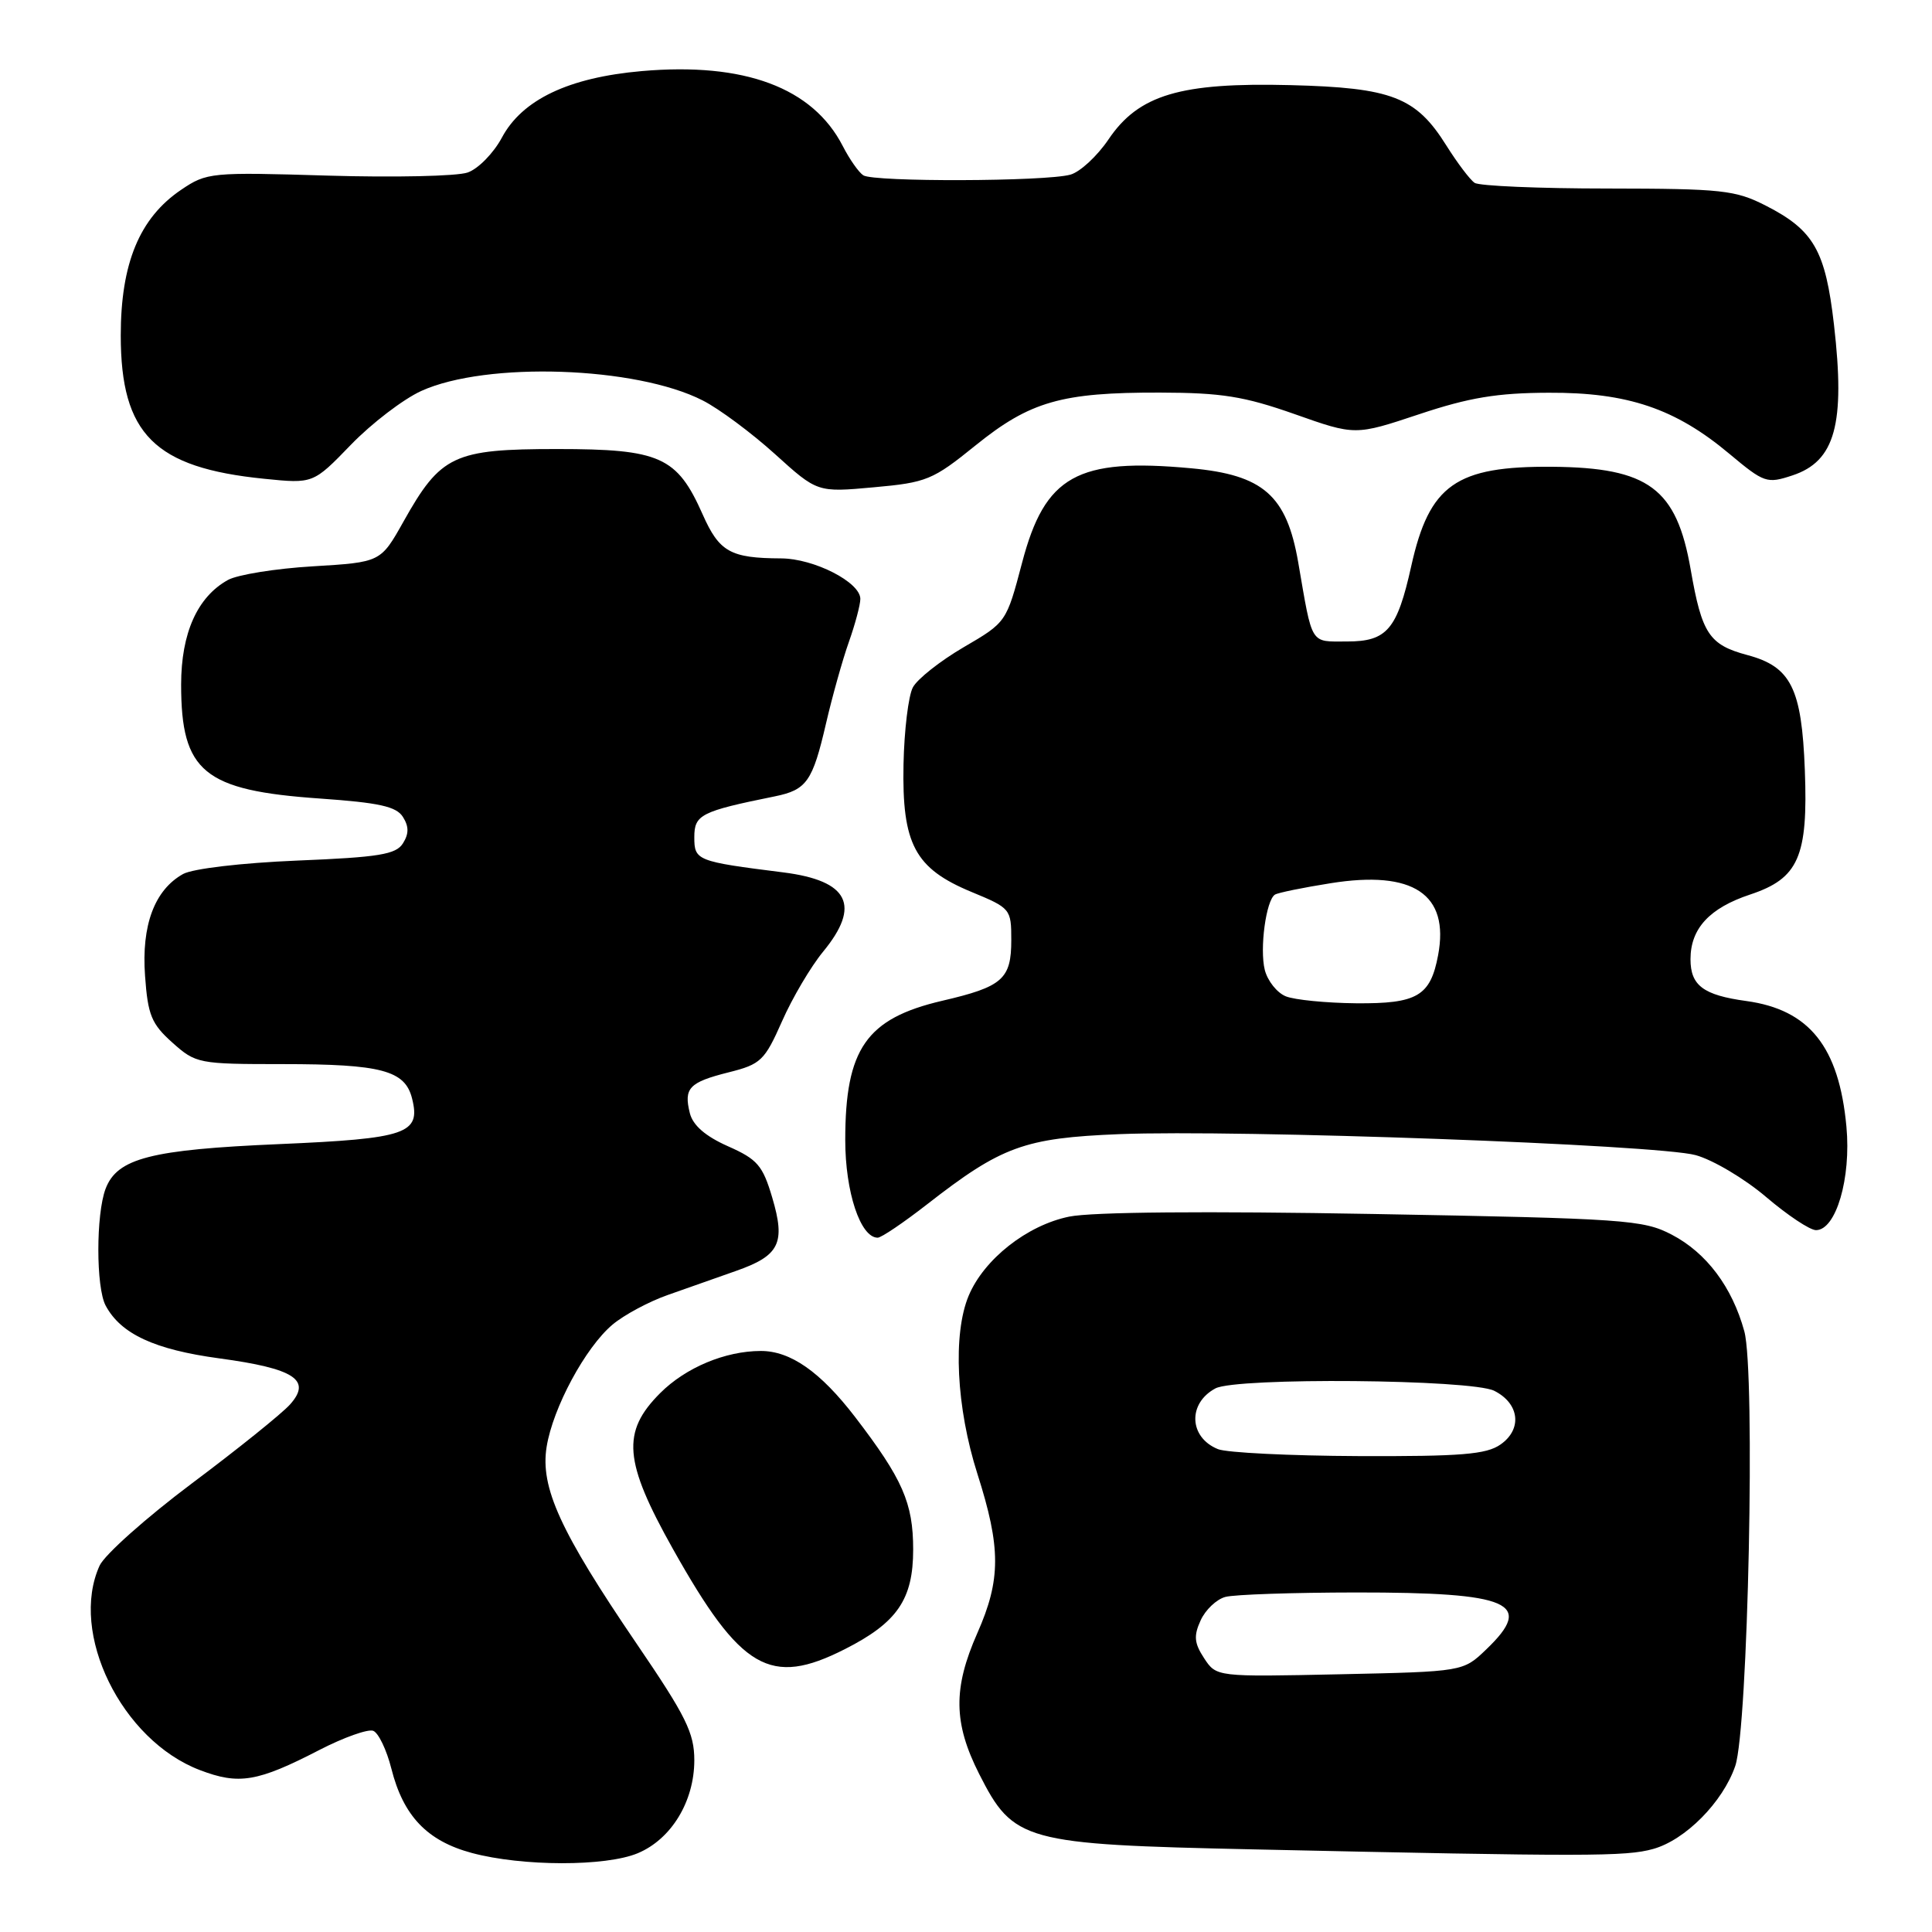 <?xml version="1.0" encoding="UTF-8" standalone="no"?>
<!DOCTYPE svg PUBLIC "-//W3C//DTD SVG 1.1//EN" "http://www.w3.org/Graphics/SVG/1.1/DTD/svg11.dtd" >
<svg xmlns="http://www.w3.org/2000/svg" xmlns:xlink="http://www.w3.org/1999/xlink" version="1.1" viewBox="0 0 256 256">
 <g >
 <path fill="currentColor"
d=" M 84.51 245.56 C 88.95 243.70 91.99 238.71 92.00 233.26 C 92.00 229.62 90.92 227.43 84.33 217.76 C 74.23 202.92 71.57 197.10 72.43 191.72 C 73.26 186.54 77.57 178.54 81.16 175.52 C 82.68 174.24 85.96 172.48 88.46 171.60 C 90.96 170.72 95.03 169.29 97.51 168.41 C 103.30 166.38 104.12 164.73 102.32 158.67 C 101.06 154.42 100.36 153.61 96.45 151.88 C 93.48 150.56 91.82 149.12 91.41 147.51 C 90.58 144.18 91.30 143.41 96.55 142.09 C 100.82 141.02 101.31 140.55 103.63 135.31 C 104.99 132.22 107.44 128.08 109.06 126.11 C 114.11 119.98 112.47 116.70 103.82 115.60 C 92.30 114.15 92.00 114.03 92.00 110.93 C 92.00 107.95 92.86 107.51 102.68 105.52 C 106.89 104.66 107.67 103.55 109.45 95.87 C 110.28 92.29 111.64 87.43 112.48 85.06 C 113.32 82.69 114.00 80.12 114.00 79.36 C 114.00 77.15 107.87 74.01 103.50 73.99 C 96.78 73.96 95.31 73.14 93.10 68.15 C 89.71 60.51 87.47 59.50 73.82 59.50 C 60.11 59.50 58.40 60.31 53.47 69.10 C 50.44 74.50 50.44 74.50 41.47 75.04 C 36.54 75.33 31.46 76.15 30.20 76.85 C 26.15 79.10 24.01 83.88 24.00 90.70 C 24.00 102.28 27.00 104.74 42.39 105.81 C 50.24 106.36 52.52 106.86 53.39 108.25 C 54.19 109.52 54.19 110.48 53.39 111.75 C 52.47 113.22 50.22 113.59 39.40 114.03 C 31.99 114.34 25.55 115.10 24.26 115.81 C 20.48 117.92 18.73 122.59 19.22 129.31 C 19.59 134.51 20.07 135.67 22.84 138.15 C 25.95 140.93 26.31 141.00 37.45 141.00 C 50.53 141.00 53.67 141.83 54.60 145.55 C 55.78 150.23 53.92 150.87 37.00 151.60 C 19.97 152.33 15.53 153.47 13.99 157.52 C 12.71 160.90 12.71 170.59 14.00 173.00 C 16.01 176.76 20.48 178.83 29.05 179.99 C 39.03 181.34 41.34 182.85 38.43 186.10 C 37.37 187.29 31.53 191.99 25.45 196.54 C 19.38 201.09 13.87 206.00 13.20 207.45 C 9.14 216.37 16.10 230.58 26.47 234.54 C 31.67 236.53 34.11 236.12 42.34 231.87 C 45.56 230.21 48.76 229.08 49.45 229.34 C 50.15 229.61 51.23 231.87 51.86 234.36 C 53.44 240.63 56.60 243.94 62.53 245.53 C 69.21 247.32 80.26 247.34 84.51 245.56 Z  M 219.04 245.00 C 223.31 243.82 228.29 238.79 229.93 234.00 C 231.63 229.04 232.62 181.81 231.13 176.40 C 229.52 170.53 226.11 165.99 221.50 163.59 C 217.74 161.63 215.36 161.46 182.00 160.86 C 159.82 160.46 144.69 160.59 141.67 161.21 C 136.09 162.35 130.38 166.85 128.35 171.70 C 126.23 176.78 126.71 186.51 129.51 195.29 C 132.64 205.09 132.64 209.30 129.50 216.40 C 126.27 223.71 126.33 228.32 129.75 235.07 C 134.29 244.02 135.63 244.39 166.00 245.05 C 210.32 246.02 215.42 246.01 219.04 245.00 Z  M 111.93 218.53 C 118.89 215.01 121.00 211.93 121.00 205.32 C 121.00 199.15 119.60 195.97 113.29 187.74 C 108.70 181.77 104.74 179.00 100.80 179.01 C 96.09 179.02 90.86 181.21 87.48 184.59 C 82.33 189.74 82.64 193.62 89.18 205.27 C 98.17 221.28 102.05 223.54 111.93 218.53 Z  M 122.83 159.59 C 132.72 151.88 135.72 150.79 148.32 150.28 C 164.03 149.65 219.65 151.67 224.68 153.06 C 226.98 153.69 231.18 156.19 234.01 158.60 C 236.85 161.02 239.82 163.00 240.63 163.00 C 243.28 163.00 245.30 156.13 244.66 149.28 C 243.68 138.71 239.75 133.79 231.40 132.64 C 225.70 131.86 224.00 130.59 224.00 127.10 C 224.00 123.04 226.51 120.32 231.90 118.53 C 238.32 116.40 239.59 113.52 239.15 102.03 C 238.74 91.19 237.31 88.34 231.54 86.80 C 226.47 85.44 225.51 83.99 224.03 75.50 C 222.16 64.71 218.46 61.96 205.69 61.85 C 192.92 61.75 189.40 64.22 187.00 75.00 C 185.13 83.42 183.78 85.00 178.50 85.00 C 173.54 85.00 173.94 85.65 172.02 74.51 C 170.48 65.64 167.40 62.93 157.84 62.05 C 142.72 60.65 138.46 63.03 135.43 74.57 C 133.35 82.45 133.35 82.46 127.69 85.76 C 124.58 87.58 121.55 89.97 120.96 91.08 C 120.37 92.18 119.81 96.78 119.72 101.29 C 119.51 111.86 121.22 115.07 128.71 118.18 C 133.91 120.33 134.00 120.44 134.00 124.56 C 134.00 129.74 132.85 130.75 124.84 132.61 C 114.79 134.96 112.00 138.97 112.00 151.06 C 112.00 157.95 114.01 164.00 116.30 164.00 C 116.78 164.00 119.72 162.01 122.83 159.59 Z  M 129.25 59.03 C 136.48 53.19 140.64 51.99 153.69 52.02 C 161.87 52.04 164.83 52.51 171.54 54.87 C 179.57 57.71 179.57 57.71 188.04 54.89 C 194.66 52.68 198.39 52.06 205.21 52.04 C 215.67 51.99 221.99 54.13 229.16 60.14 C 233.76 63.99 234.13 64.11 237.49 63.00 C 243.17 61.13 244.53 56.22 243.01 43.01 C 241.88 33.19 240.34 30.50 233.98 27.25 C 229.94 25.19 228.20 25.00 213.04 24.98 C 203.94 24.98 196.00 24.64 195.40 24.23 C 194.79 23.83 193.11 21.60 191.65 19.28 C 187.63 12.86 184.45 11.62 171.00 11.28 C 156.39 10.91 150.87 12.55 146.87 18.49 C 145.38 20.69 143.12 22.78 141.84 23.14 C 138.59 24.06 115.75 24.13 114.39 23.23 C 113.78 22.83 112.56 21.09 111.68 19.37 C 107.70 11.61 98.65 8.23 85.03 9.42 C 75.35 10.27 69.19 13.20 66.50 18.24 C 65.40 20.29 63.36 22.38 61.96 22.86 C 60.56 23.35 52.24 23.53 43.46 23.27 C 27.94 22.80 27.40 22.85 24.00 25.15 C 18.49 28.88 16.00 34.89 16.00 44.46 C 16.01 57.53 20.47 61.98 35.00 63.44 C 41.50 64.10 41.50 64.10 46.50 58.93 C 49.25 56.09 53.45 52.88 55.83 51.80 C 64.46 47.88 84.28 48.55 93.11 53.06 C 95.28 54.16 99.58 57.36 102.68 60.16 C 108.30 65.25 108.30 65.25 115.77 64.57 C 122.80 63.94 123.60 63.60 129.25 59.03 Z  M 159.55 219.72 C 158.24 217.72 158.15 216.76 159.09 214.71 C 159.72 213.31 161.20 211.91 162.37 211.60 C 163.54 211.28 171.33 211.02 179.68 211.01 C 200.19 211.00 203.38 212.39 196.93 218.56 C 193.87 221.50 193.87 221.50 177.52 221.85 C 161.18 222.20 161.18 222.20 159.55 219.72 Z  M 161.39 192.02 C 157.54 190.47 157.35 185.95 161.05 183.97 C 163.82 182.49 194.96 182.76 198.00 184.29 C 201.34 185.97 201.74 189.37 198.83 191.40 C 196.96 192.72 193.62 192.99 180.03 192.94 C 170.94 192.90 162.55 192.49 161.39 192.02 Z  M 170.38 132.02 C 169.21 131.55 167.96 129.97 167.59 128.52 C 166.89 125.70 167.76 119.27 168.94 118.54 C 169.34 118.29 172.66 117.61 176.32 117.03 C 187.27 115.28 192.07 118.49 190.56 126.55 C 189.54 131.99 187.80 133.01 179.68 132.94 C 175.73 132.90 171.55 132.49 170.38 132.02 Z "/>
</g>
</svg>